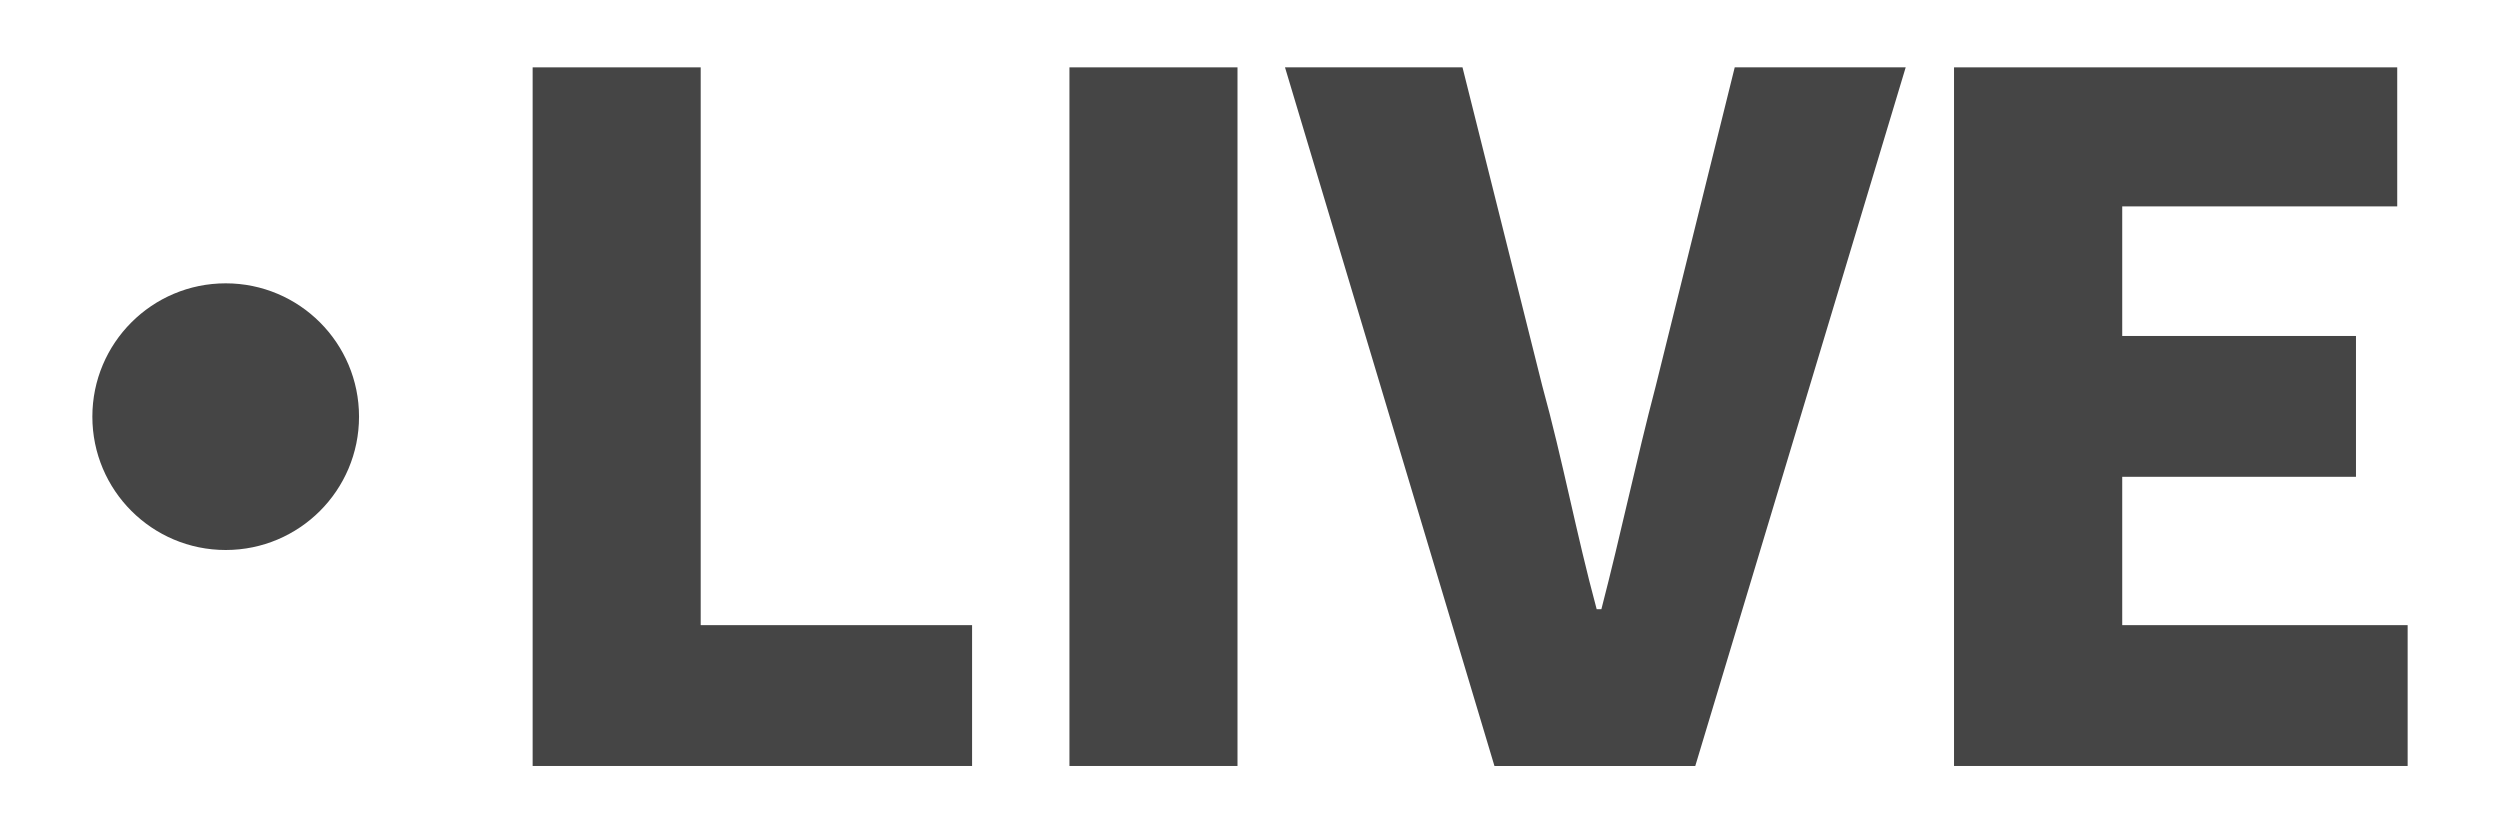 <svg width="18" height="6" viewBox="0 0 18 6" fill="none" xmlns="http://www.w3.org/2000/svg">
    <g id="Group 26086586">
        <g id="LIVE">
            <path id="Vector" d="M14.069 5.515V0.485H17.26V1.486H15.28V2.419H16.963V3.433H15.28V4.501H17.335V5.515H14.069Z" fill="#454545"/>
            <path id="Vector_2"
                  d="M10.76 5.515L9.252 0.485H10.53L11.104 2.777C11.253 3.318 11.348 3.838 11.496 4.386H11.53C11.672 3.838 11.78 3.318 11.922 2.777L12.49 0.485H13.721L12.206 5.515H10.76Z"
                  fill="#454545"/>
            <path id="Vector_3" d="M7.7 5.515V0.485H8.91V5.515H7.7Z" fill="#454545"/>
            <path id="Vector_4" d="M3.835 5.515V0.485H5.045V4.501H6.999V5.515H3.835Z" fill="#454545"/>
        </g>
        <ellipse id="Ellipse 94" cx="1.625" cy="3" rx="0.96" ry="0.96" fill="#454545"/>
    </g>
</svg>
